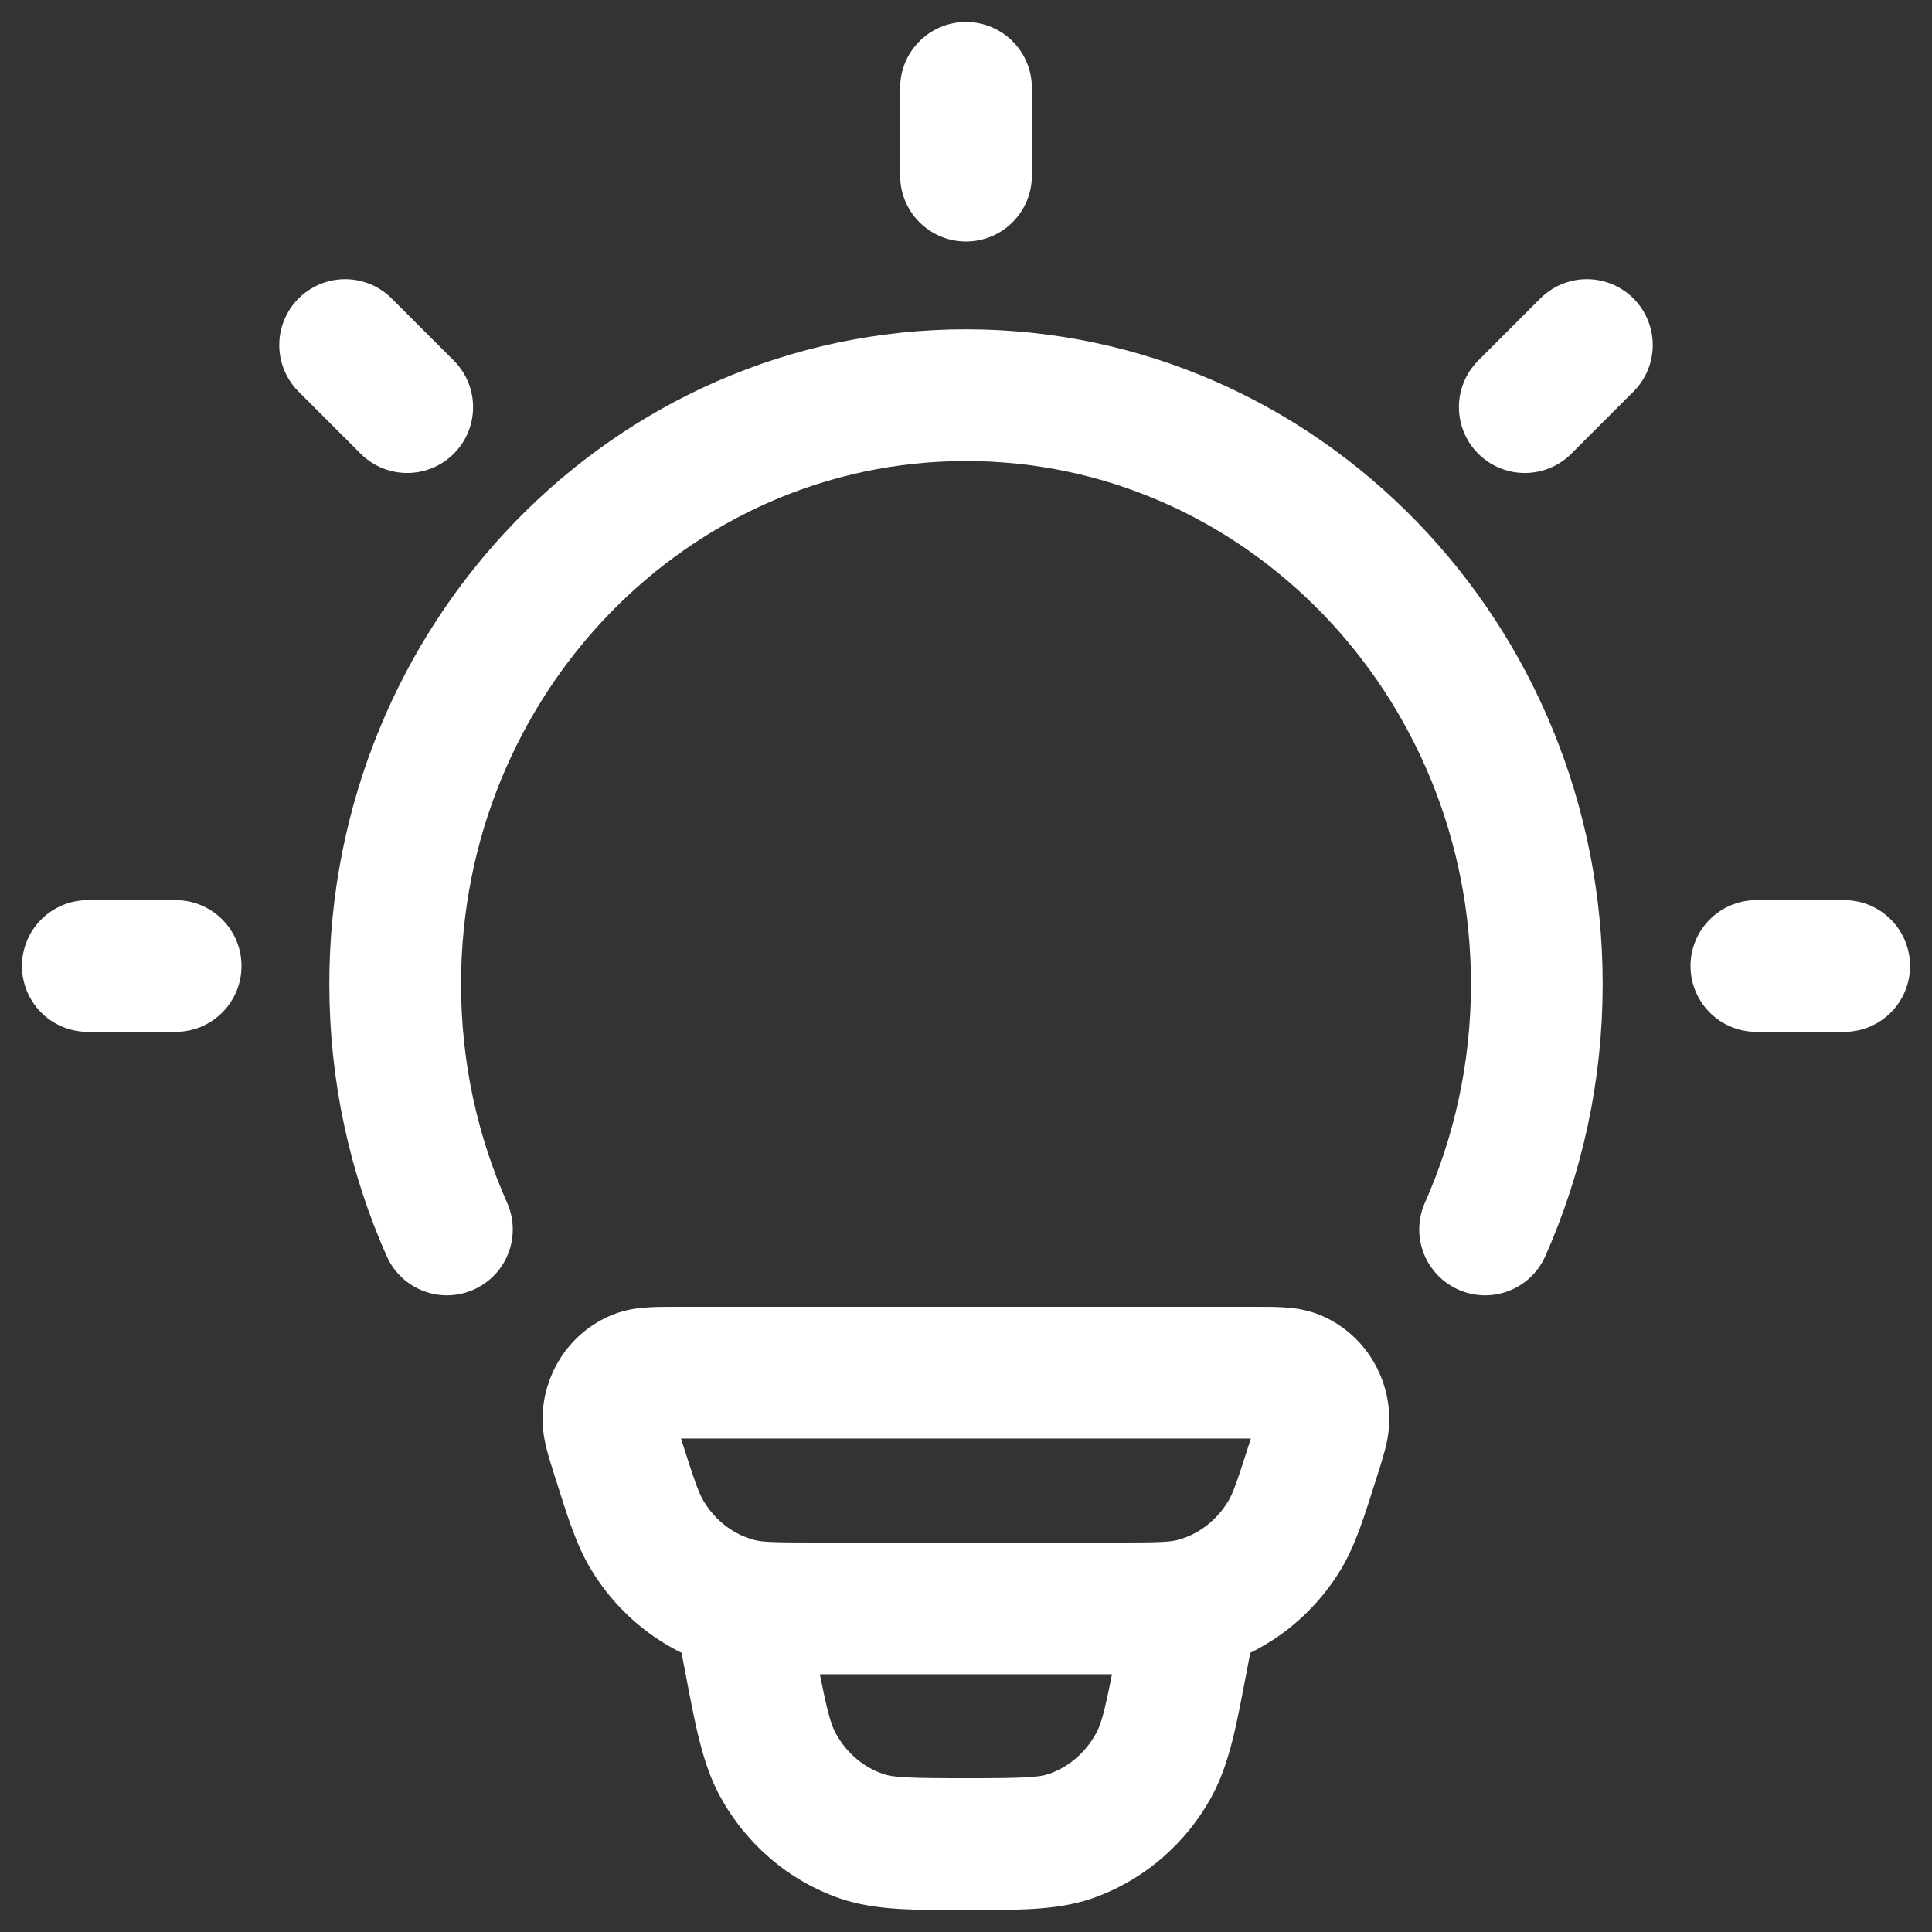 <svg width="22" height="22" viewBox="0 0 22 22" fill="none" xmlns="http://www.w3.org/2000/svg">
	<rect x="0" y="0" width="22" height="22" fill="#333333" stroke="none"/>
	<path d="M8.402 18.262L8.212 18.988L8.402 18.262ZM7.042 16.613L6.327 16.841L7.042 16.613ZM7.372 17.485L6.731 17.873L7.372 17.485ZM14.957 16.613L15.671 16.841L14.957 16.613ZM14.626 17.485L15.268 17.873L14.626 17.485ZM13.597 18.262L13.786 18.988L13.597 18.262ZM14.743 15.667L15.026 14.972L14.743 15.667ZM15.07 16.142L15.819 16.108L15.07 16.142ZM7.255 15.667L6.973 14.972L7.255 15.667ZM6.928 16.142L6.179 16.108L6.928 16.142ZM14.307 18.456C14.385 18.049 14.118 17.656 13.712 17.578C13.305 17.5 12.912 17.767 12.834 18.174L14.307 18.456ZM13.46 18.894L12.723 18.753V18.753L13.46 18.894ZM8.539 18.894L9.275 18.753V18.753L8.539 18.894ZM9.164 18.174C9.086 17.767 8.693 17.5 8.287 17.578C7.88 17.656 7.613 18.049 7.691 18.456L9.164 18.174ZM9.811 20.909L9.567 21.619L9.811 20.909ZM8.856 20.093L8.197 20.451L8.856 20.093ZM13.142 20.093L13.801 20.451L13.801 20.451L13.142 20.093ZM12.188 20.909L12.432 21.619L12.188 20.909ZM7.718 16.381H14.281V14.881H7.718V16.381ZM12.703 17.565H9.295V19.065H12.703V17.565ZM9.295 17.565C8.792 17.565 8.678 17.559 8.591 17.536L8.212 18.988C8.531 19.071 8.877 19.065 9.295 19.065V17.565ZM6.327 16.841C6.46 17.26 6.561 17.593 6.731 17.873L8.014 17.096C7.959 17.006 7.914 16.882 7.756 16.386L6.327 16.841ZM8.591 17.536C8.36 17.476 8.151 17.323 8.014 17.096L6.731 17.873C7.064 18.422 7.591 18.826 8.212 18.988L8.591 17.536ZM14.242 16.386C14.084 16.882 14.04 17.006 13.985 17.096L15.268 17.873C15.437 17.593 15.538 17.26 15.671 16.841L14.242 16.386ZM12.703 19.065C13.121 19.065 13.467 19.071 13.786 18.988L13.408 17.536C13.32 17.559 13.206 17.565 12.703 17.565V19.065ZM13.985 17.096C13.847 17.323 13.638 17.476 13.408 17.536L13.786 18.988C14.407 18.826 14.935 18.422 15.268 17.873L13.985 17.096ZM14.281 16.381C14.344 16.381 14.394 16.381 14.437 16.381C14.479 16.382 14.507 16.383 14.526 16.384C14.569 16.387 14.528 16.389 14.461 16.362L15.026 14.972C14.87 14.909 14.722 14.893 14.618 14.887C14.516 14.88 14.396 14.881 14.281 14.881V16.381ZM15.671 16.841C15.708 16.726 15.745 16.609 15.771 16.509C15.797 16.408 15.827 16.268 15.819 16.108L14.321 16.176C14.318 16.116 14.331 16.088 14.318 16.136C14.313 16.157 14.305 16.186 14.291 16.23C14.278 16.273 14.262 16.323 14.242 16.386L15.671 16.841ZM14.461 16.362C14.365 16.323 14.324 16.241 14.321 16.176L15.819 16.108C15.797 15.618 15.5 15.165 15.026 14.972L14.461 16.362ZM7.718 14.881C7.603 14.881 7.482 14.88 7.38 14.887C7.277 14.893 7.128 14.909 6.973 14.972L7.537 16.362C7.47 16.389 7.429 16.387 7.473 16.384C7.491 16.383 7.519 16.382 7.562 16.381C7.604 16.381 7.654 16.381 7.718 16.381V14.881ZM7.756 16.386C7.736 16.323 7.72 16.273 7.707 16.23C7.694 16.186 7.685 16.157 7.68 16.136C7.668 16.088 7.68 16.116 7.677 16.176L6.179 16.108C6.172 16.268 6.201 16.408 6.227 16.509C6.253 16.609 6.29 16.726 6.327 16.841L7.756 16.386ZM6.973 14.972C6.498 15.165 6.201 15.618 6.179 16.108L7.677 16.176C7.674 16.241 7.633 16.323 7.537 16.362L6.973 14.972ZM12.834 18.174L12.723 18.753L14.196 19.035L14.307 18.456L12.834 18.174ZM9.275 18.753L9.164 18.174L7.691 18.456L7.802 19.035L9.275 18.753ZM10.999 20.249C10.323 20.249 10.168 20.239 10.055 20.2L9.567 21.619C9.976 21.759 10.439 21.749 10.999 21.749V20.249ZM7.802 19.035C7.913 19.614 7.992 20.073 8.197 20.451L9.515 19.735C9.449 19.612 9.407 19.439 9.275 18.753L7.802 19.035ZM10.055 20.2C9.833 20.124 9.638 19.961 9.515 19.735L8.197 20.451C8.494 20.997 8.979 21.416 9.567 21.619L10.055 20.2ZM12.723 18.753C12.592 19.439 12.55 19.612 12.483 19.735L13.801 20.451C14.006 20.073 14.085 19.614 14.196 19.035L12.723 18.753ZM10.999 21.749C11.559 21.749 12.023 21.759 12.432 21.619L11.944 20.2C11.83 20.239 11.675 20.249 10.999 20.249V21.749ZM12.483 19.735C12.36 19.961 12.165 20.124 11.944 20.2L12.432 21.619C13.019 21.416 13.504 20.997 13.801 20.451L12.483 19.735Z" fill="white" />
	<path d="M5.089 14C4.711 13.149 4.5 12.203 4.5 11.206C4.5 7.502 7.41 4.5 11 4.5C14.59 4.5 17.5 7.502 17.5 11.206C17.5 12.203 17.289 13.149 16.911 14" stroke="white" stroke-width="1.5" stroke-linecap="round" />
	<path d="M11 1V2" stroke="white" stroke-width="1.5" stroke-linecap="round" stroke-linejoin="round" />
	<path d="M21 11L20 11" stroke="white" stroke-width="1.5" stroke-linecap="round" stroke-linejoin="round" />
	<path d="M2 11L1 11" stroke="white" stroke-width="1.5" stroke-linecap="round" stroke-linejoin="round" />
	<path d="M18.07 3.929L17.363 4.636" stroke="white" stroke-width="1.5" stroke-linecap="round" stroke-linejoin="round" />
	<path d="M4.637 4.636L3.93 3.929" stroke="white" stroke-width="1.5" stroke-linecap="round" stroke-linejoin="round" />
</svg>
